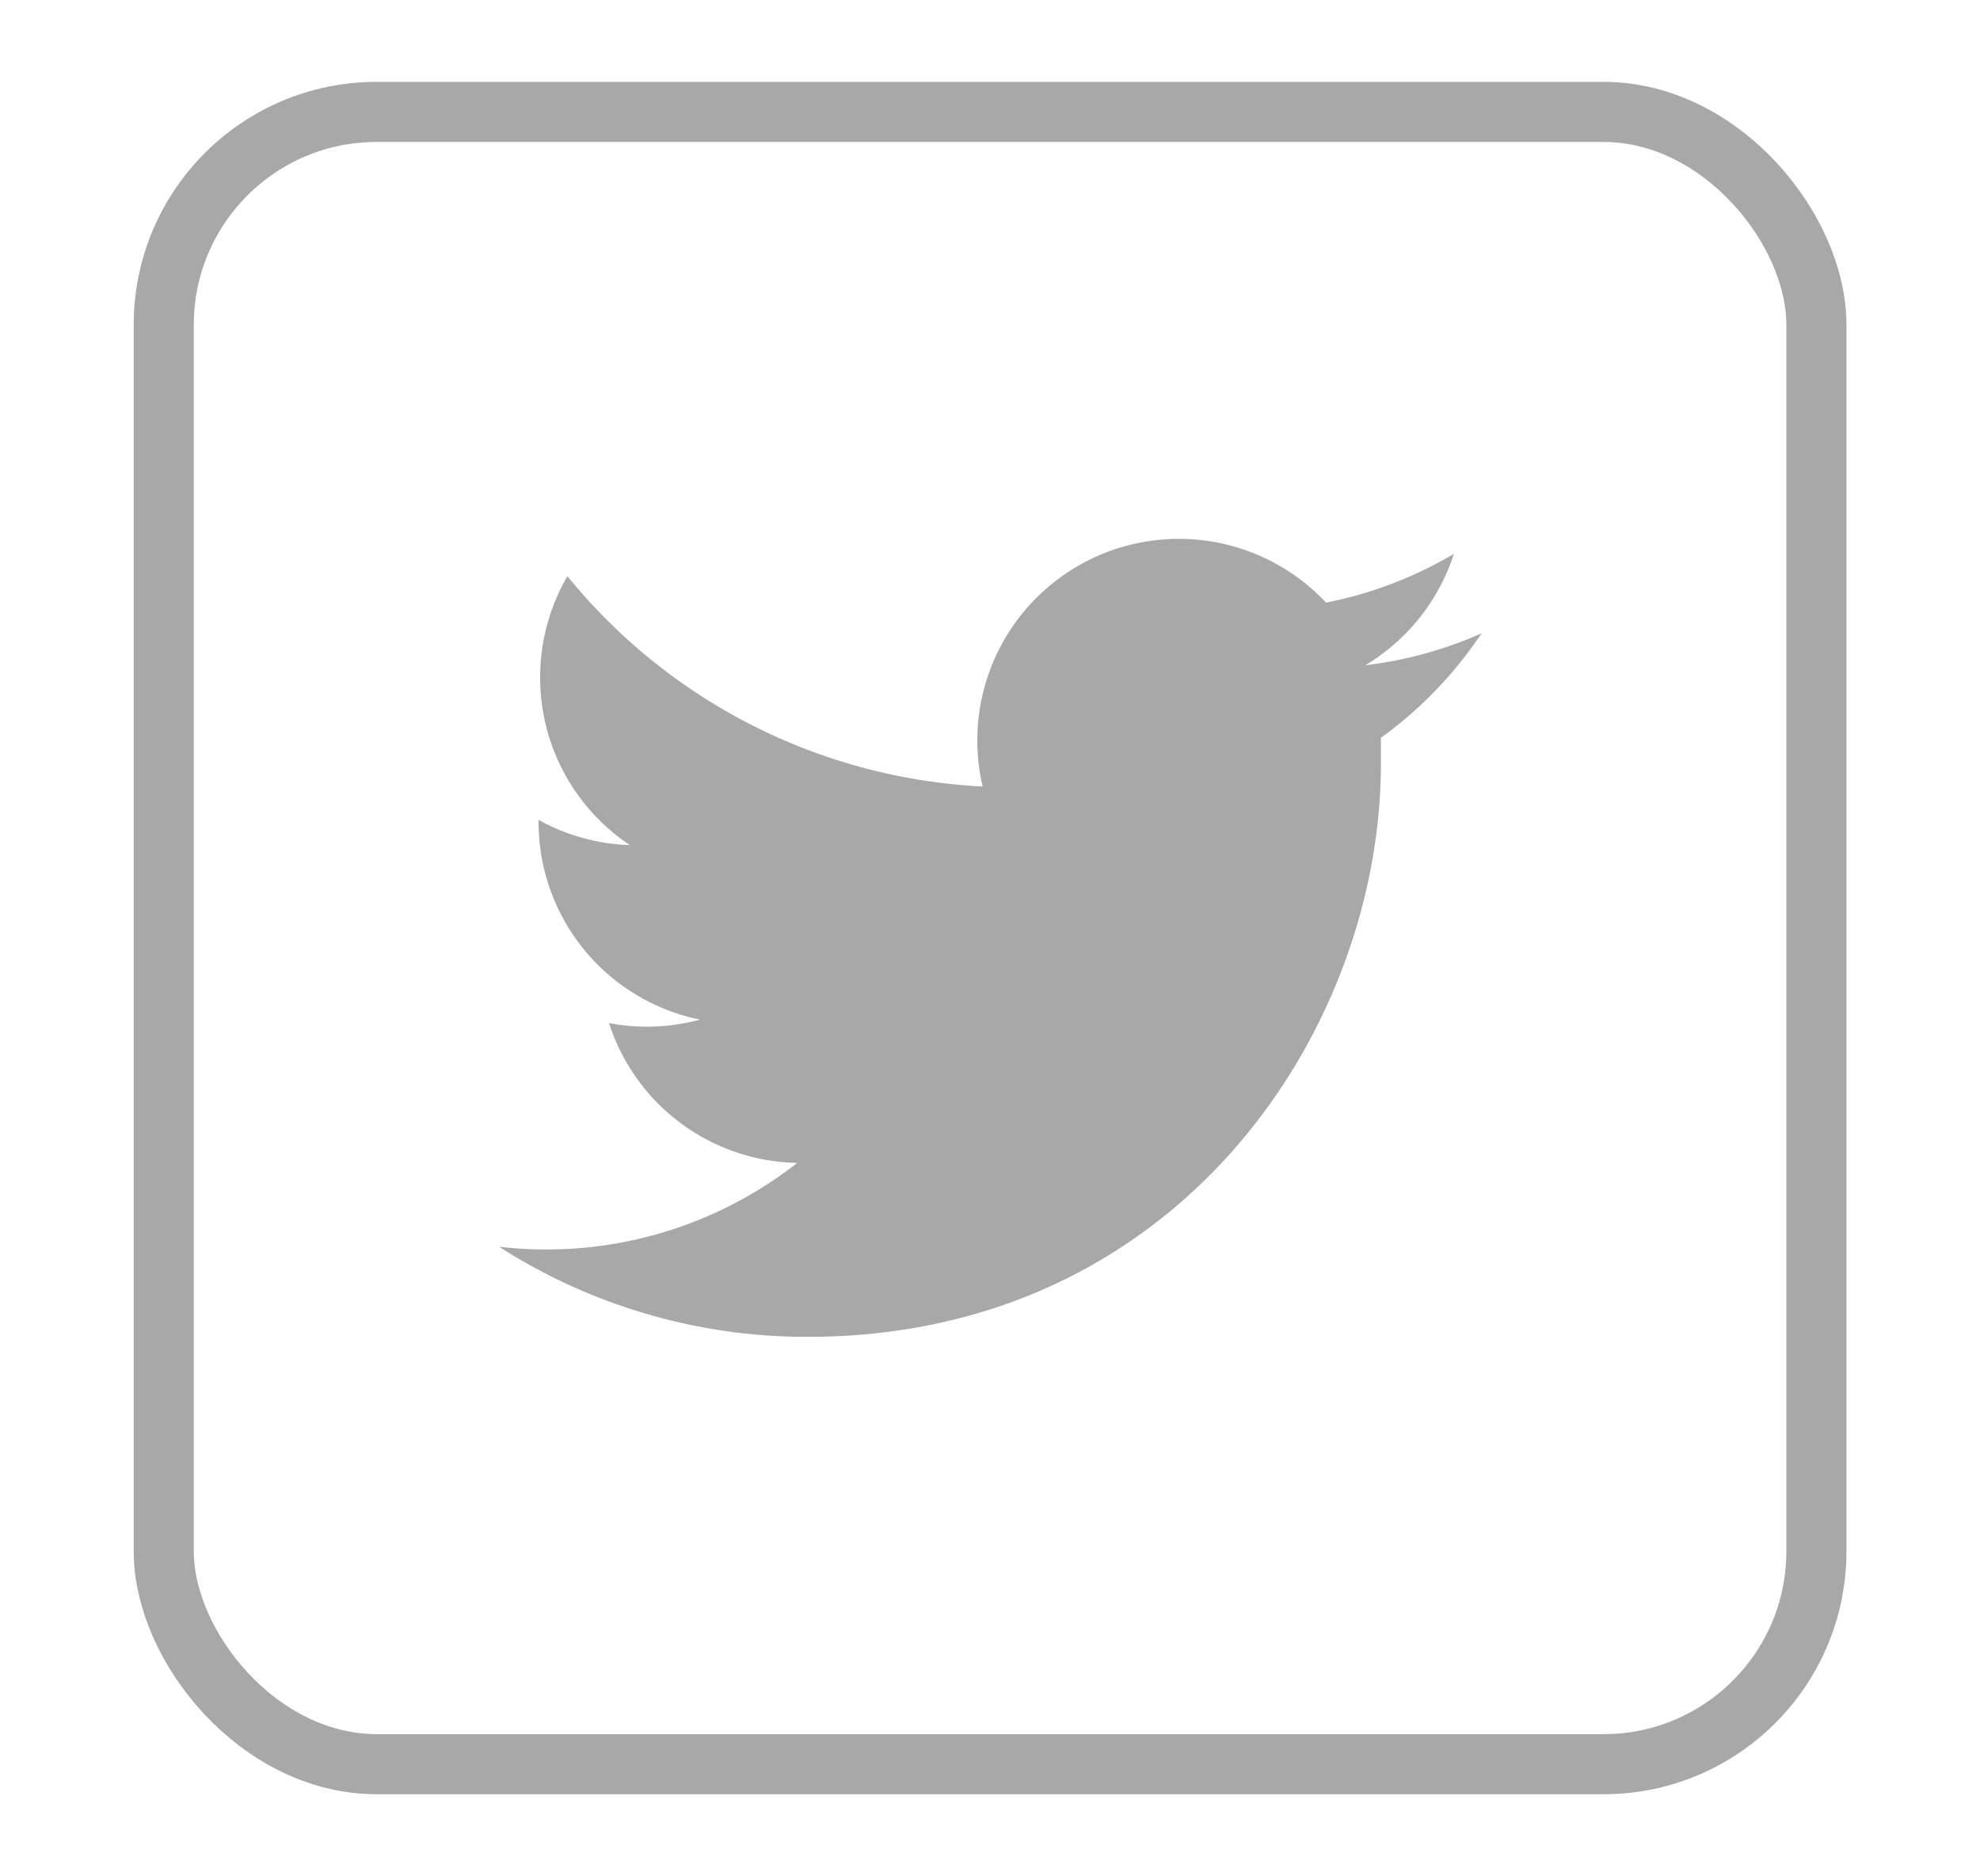 <svg id="Capa_1" data-name="Capa 1" xmlns="http://www.w3.org/2000/svg" viewBox="0 0 131.8 124.9"><defs><style>.cls-1{fill:none;stroke:#a9a8a8;stroke-miterlimit:10;stroke-width:4px;}.cls-2{fill:#a9a8a8;}</style></defs><title>twitter</title><rect class="cls-1" x="10.9" y="7.45" width="110.01" height="110" rx="14.17" ry="14.17"/><path class="cls-2" d="M98.58,42.18a26.75,26.75,0,0,1-7.7,2.11,13.45,13.45,0,0,0,5.9-7.42,26.84,26.84,0,0,1-8.51,3.25A13.42,13.42,0,0,0,65.41,52.36a38.06,38.06,0,0,1-27.64-14,13.42,13.42,0,0,0,4.15,17.9,13.31,13.31,0,0,1-6.07-1.68c0,.06,0,.11,0,.17A13.42,13.42,0,0,0,46.6,67.88a13.46,13.46,0,0,1-6.06.23,13.42,13.42,0,0,0,12.53,9.31A27.07,27.07,0,0,1,33.22,83a37.93,37.93,0,0,0,20.55,6c24.66,0,38.15-20.43,38.15-38.15,0-.58,0-1.16,0-1.73a27.19,27.19,0,0,0,6.69-6.94Z"/></svg>